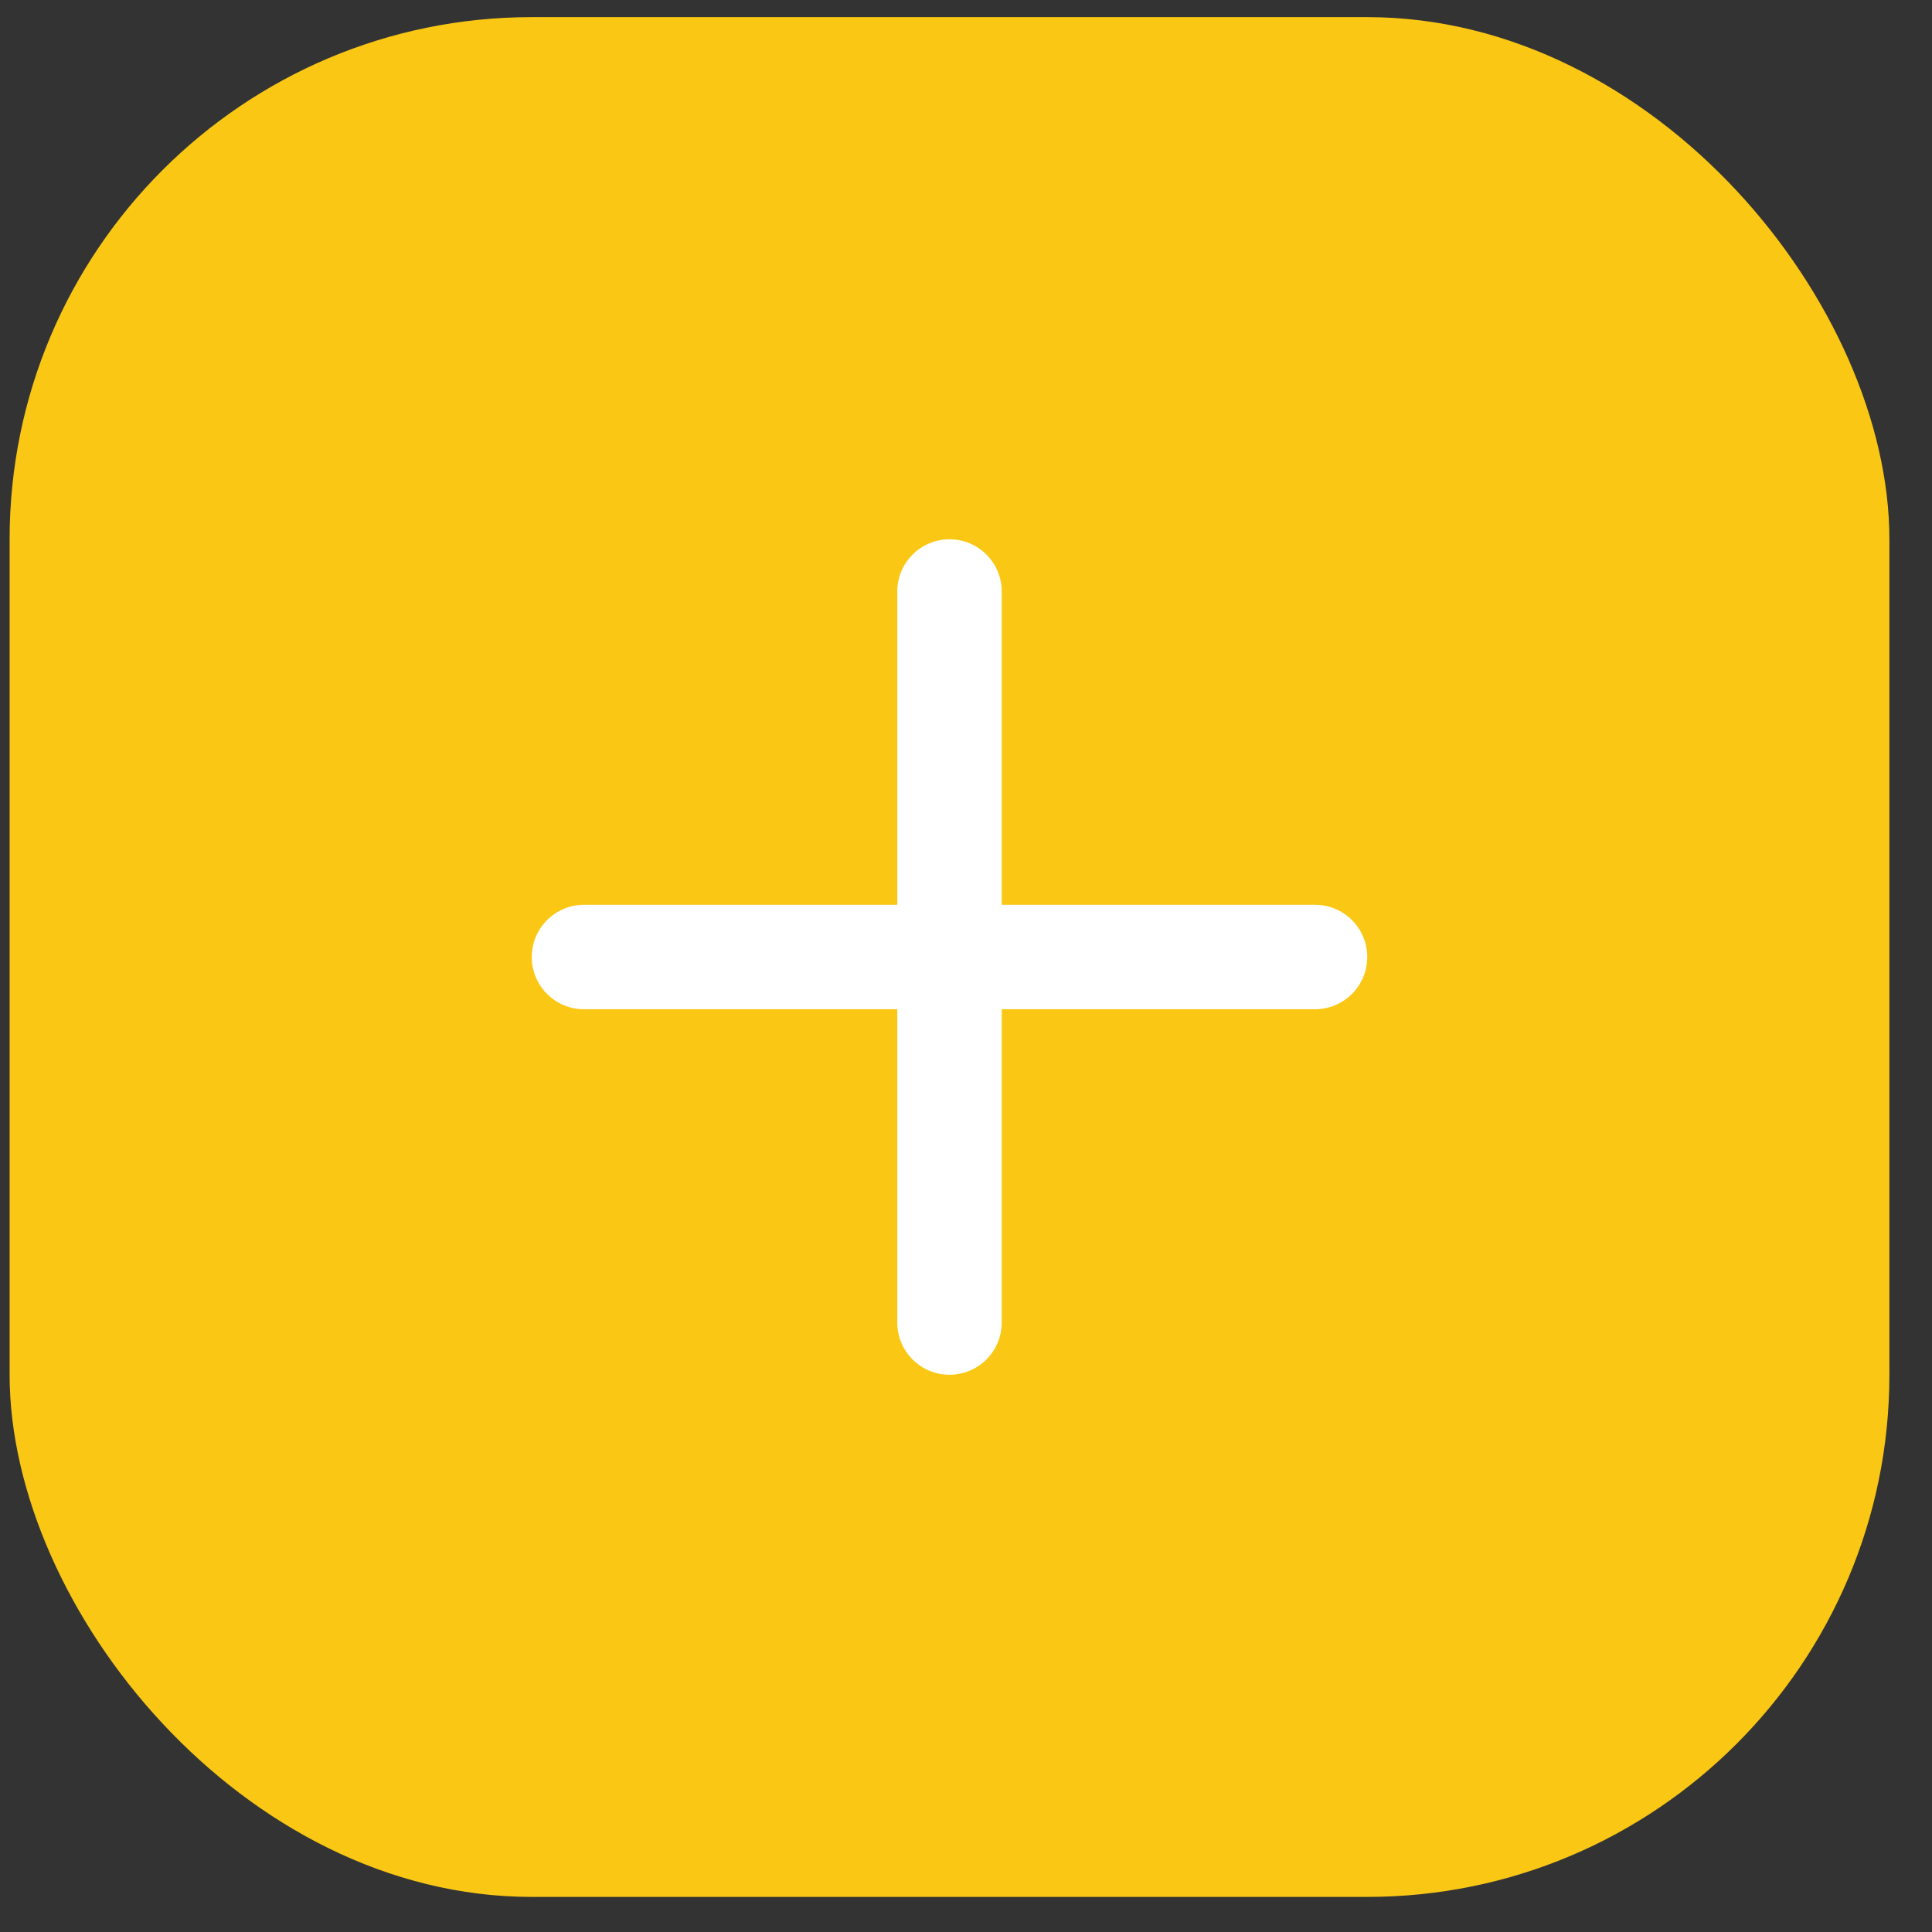 <svg width="37" height="37" viewBox="0 0 37 37" fill="none" xmlns="http://www.w3.org/2000/svg">
<rect x="0" y="0" width="37" height="37" fill="#333333" stroke="none"/>
<rect x="0.184" y="0.328" width="36" height="36" rx="10" fill="#FAC814"/>
<path d="M19.184 11.328C19.184 10.776 18.736 10.328 18.184 10.328C17.632 10.328 17.184 10.776 17.184 11.328V17.328L11.184 17.328C10.632 17.328 10.184 17.776 10.184 18.328C10.184 18.88 10.632 19.328 11.184 19.328H17.184V25.328C17.184 25.88 17.632 26.328 18.184 26.328C18.736 26.328 19.184 25.88 19.184 25.328V19.328H25.184C25.736 19.328 26.184 18.88 26.184 18.328C26.184 17.776 25.736 17.328 25.184 17.328L19.184 17.328V11.328Z" fill="white"/>
</svg>

